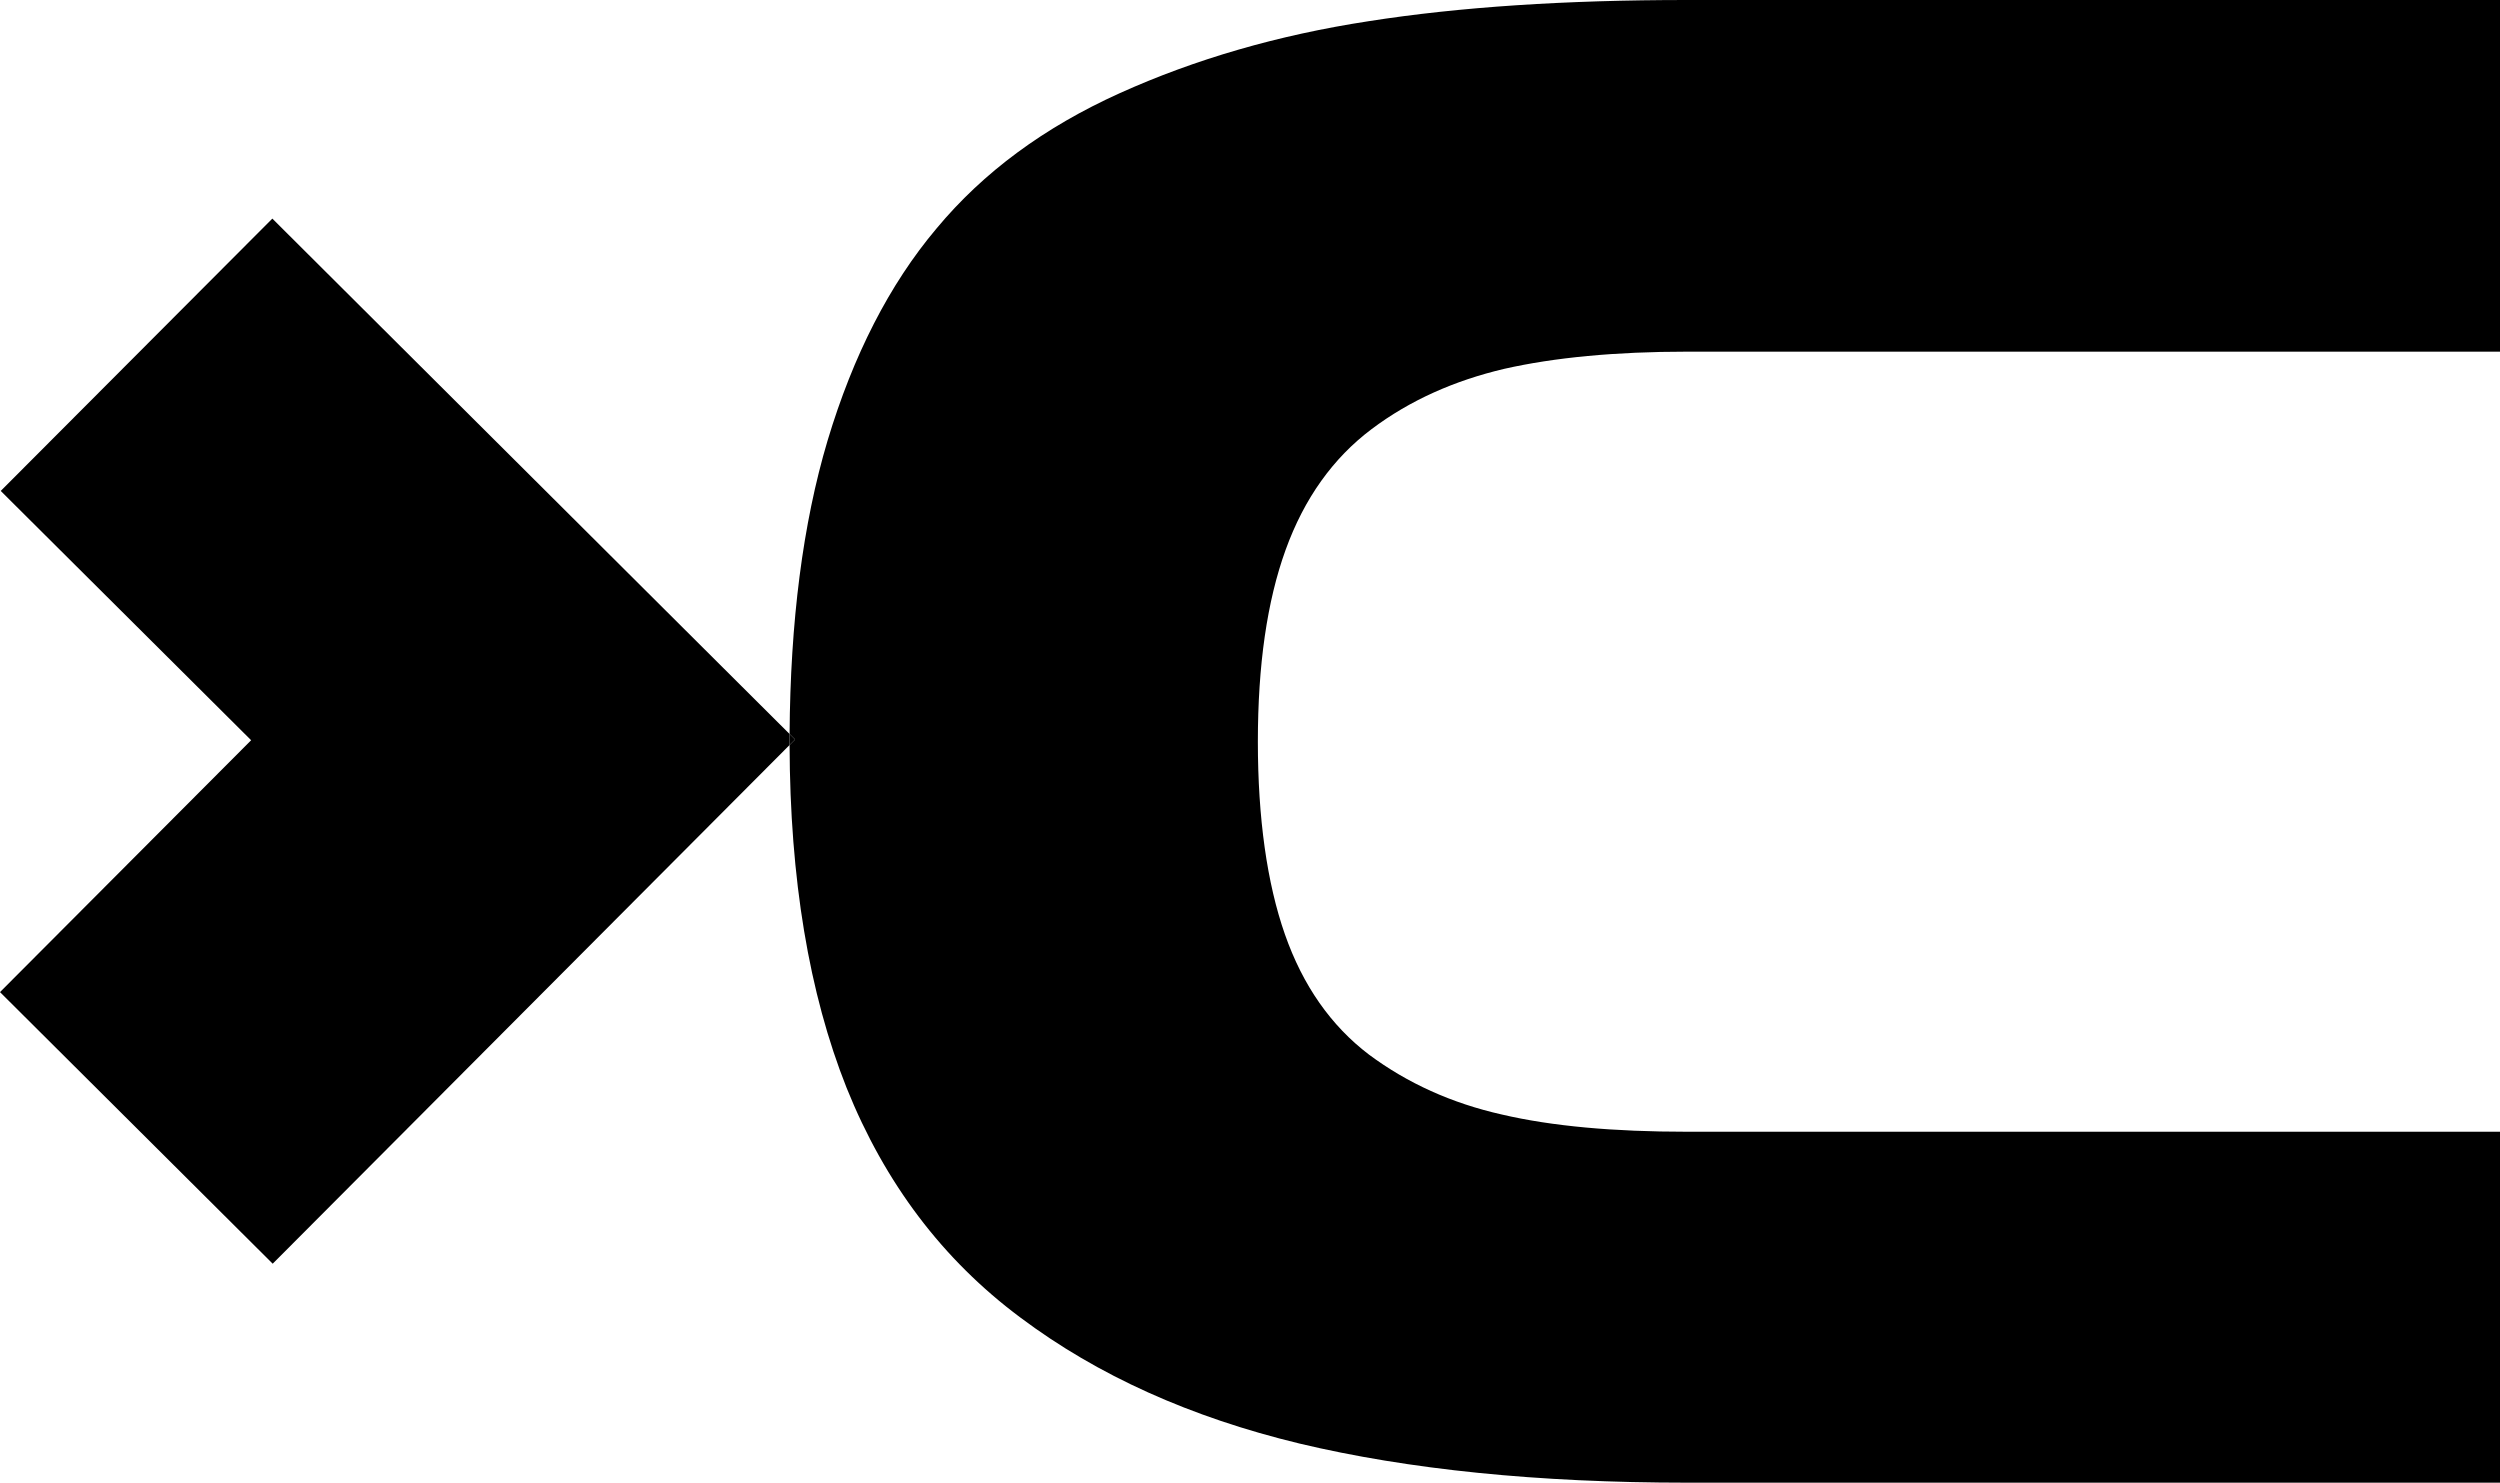 <?xml version="1.0" encoding="UTF-8"?>
<svg id="Layer_2" data-name="Layer 2" xmlns="http://www.w3.org/2000/svg" viewBox="0 0 68.39 40.56">
  <g id="Layer_1-2" data-name="Layer 1">
    <g>
      <path d="m46.15,0h22.24v9.62h-22.24c-1.96,0-3.63.16-5,.47-1.36.32-2.58.86-3.63,1.65s-1.84,1.89-2.35,3.3c-.51,1.41-.76,3.16-.76,5.25s.25,3.87.74,5.27c.49,1.4,1.26,2.5,2.3,3.29,1.05.78,2.26,1.33,3.64,1.64,1.37.32,3.06.47,5.06.47h22.24v9.6h-22.24c-4.09,0-7.62-.36-10.6-1.07-2.98-.72-5.52-1.86-7.64-3.45-2.12-1.58-3.7-3.67-4.75-6.28-1.03-2.59-1.55-5.72-1.56-9.38l.15-.15-.15-.15c.02-3.07.36-5.75,1.04-8.03.7-2.33,1.69-4.27,2.98-5.8,1.28-1.54,2.95-2.77,5.01-3.7s4.33-1.59,6.81-1.97c2.48-.39,5.39-.58,8.71-.58Z"/>
      <g>
        <polygon points="7.45 5.98 21.6 20.08 21.6 20.38 7.46 34.57 0 27.14 6.87 20.25 .02 13.43 7.45 5.98"/>
        <polygon points="21.6 20.08 21.75 20.23 21.6 20.38 21.6 20.08"/>
      </g>
    </g>
  </g>
</svg>